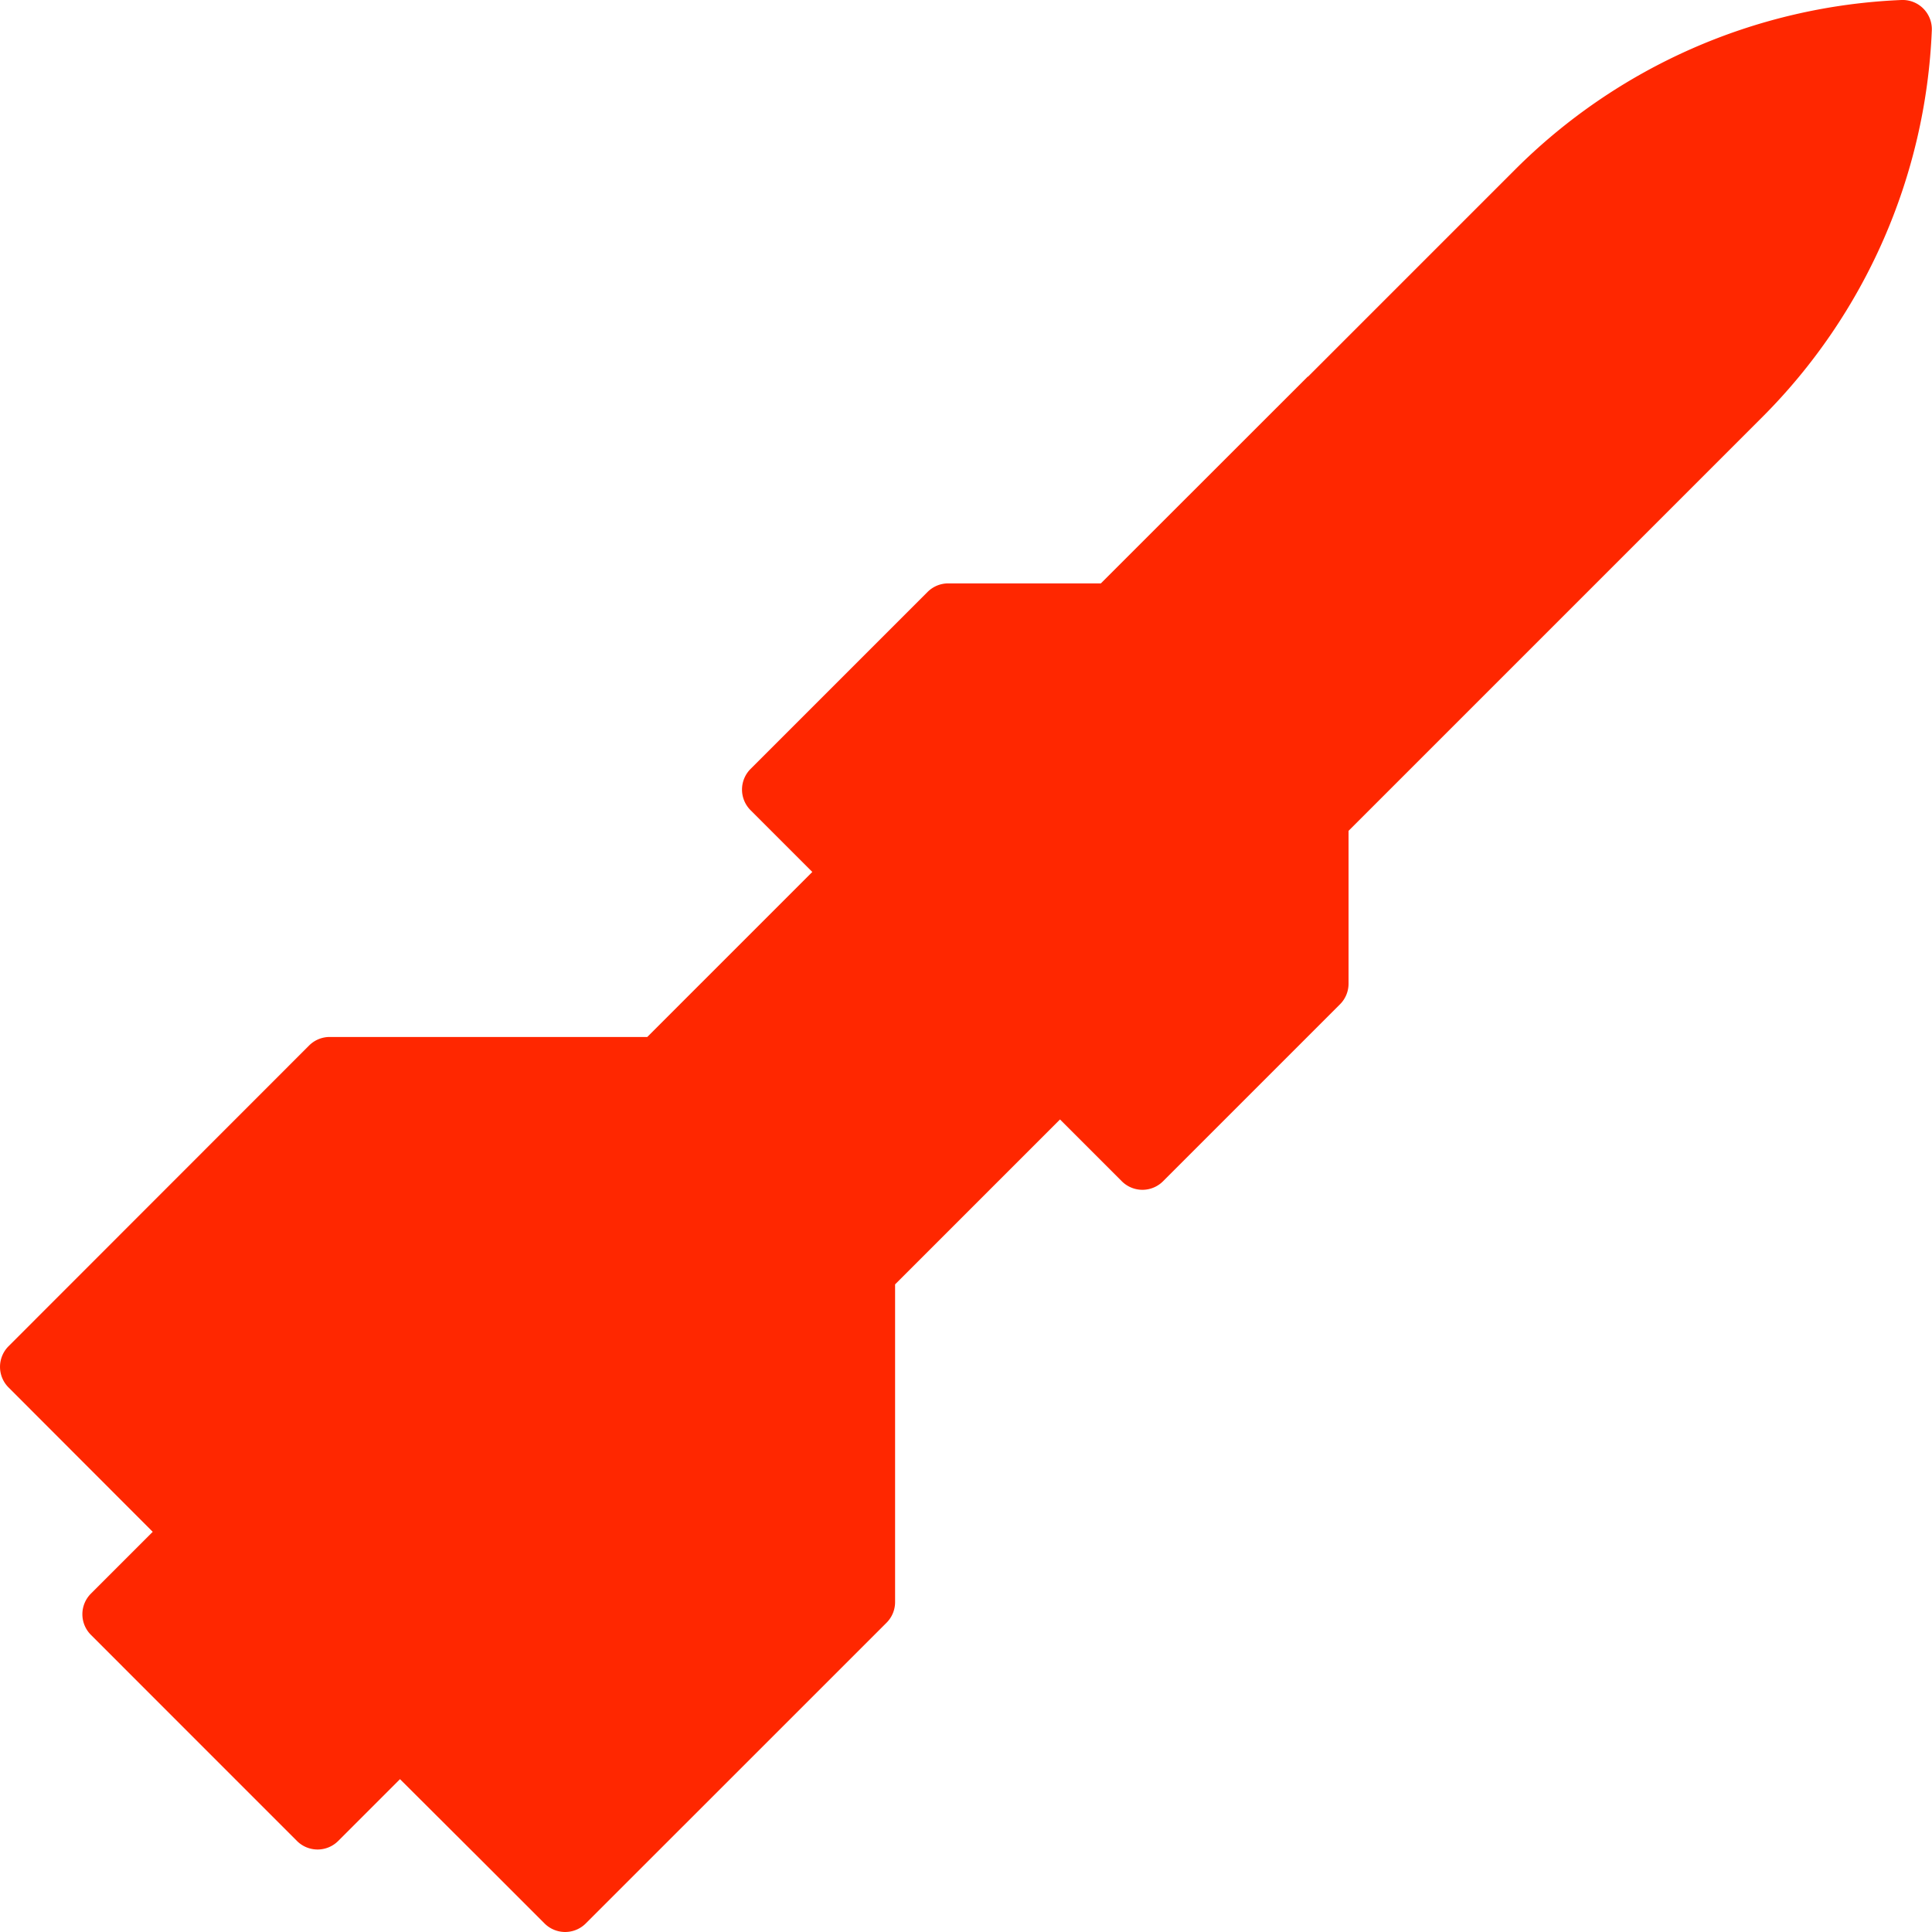 <svg xmlns="http://www.w3.org/2000/svg"  viewBox="0 0 31.878 31.878">
  <path id="Path_93400" data-name="Path 93400" d="M8.985,31.737l-1.02-1.02h0L6.6,29.356l-1.02,1.02a.481.481,0,0,1-.68,0l-1.02-1.02h0L1.5,26.975a.481.481,0,0,1,0-.68l1.02-1.02,0,0L.141,22.893a.481.481,0,0,1,0-.68L5.1,17.251a.481.481,0,0,1,.34-.141h5.24l2.723-2.723-1.019-1.019a.481.481,0,0,1,0-.68l2.921-2.921a.481.481,0,0,1,.34-.141h2.519L21.582,6.21l.007.007,0-.009,2.041-2.041,1.361-1.361h0A9.583,9.583,0,0,1,31.375,0a.482.482,0,0,1,.5.5A9.583,9.583,0,0,1,29.07,6.89L27.71,8.25l-2.041,2.041-3.418,3.418v2.522a.481.481,0,0,1-.141.34L19.19,19.491a.481.481,0,0,1-.68,0l-1.02-1.02-2.721,2.721h0v2.721h0v2.522a.481.481,0,0,1-.141.34L9.665,31.737a.481.481,0,0,1-.68,0Z" transform="translate(0)" fill="#ff2700"/>
</svg>
